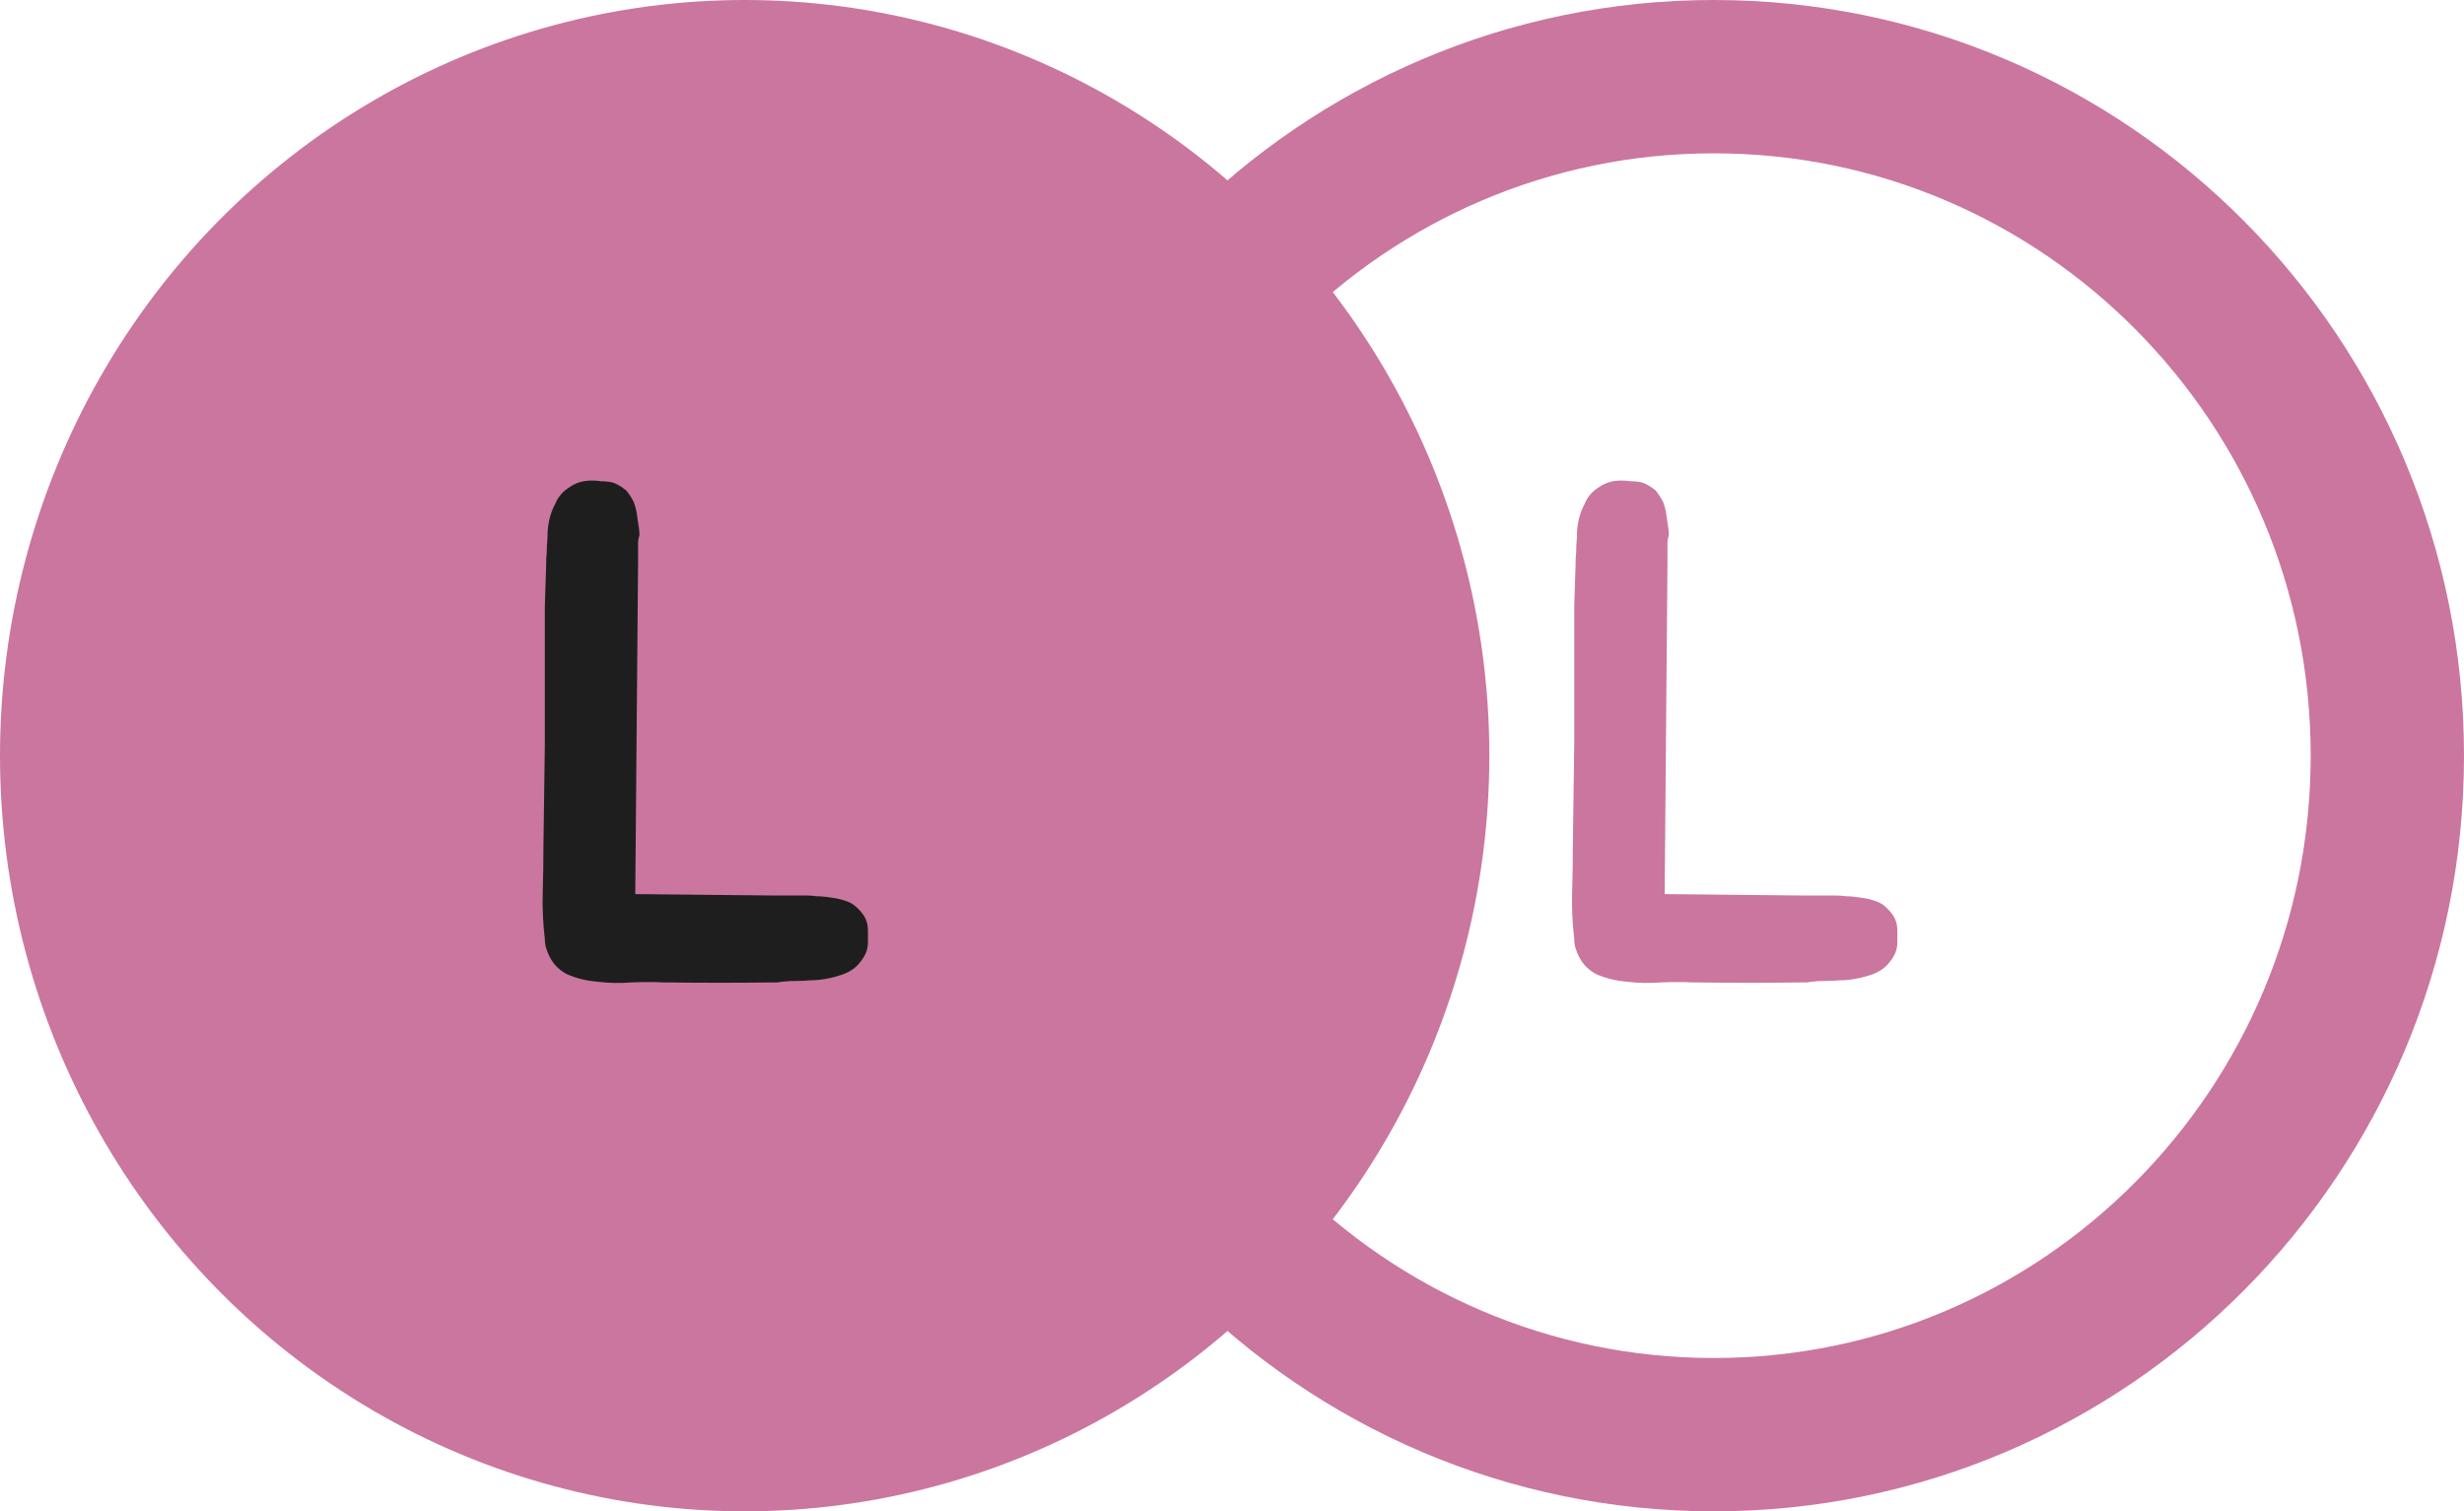 <svg width="225" height="138" viewBox="0 0 225 138" fill="none" xmlns="http://www.w3.org/2000/svg">
<ellipse cx="68" cy="69" rx="68" ry="69" fill="#CB769E"/>
<path d="M218 69C218 103.29 190.418 131 156.5 131C122.582 131 95 103.29 95 69C95 34.71 122.582 7 156.5 7C190.418 7 218 34.71 218 69Z" stroke="#CB769E" stroke-width="14"/>
<path d="M173.128 84.136C173.213 84.349 173.256 84.669 173.256 85.096C173.256 85.48 173.256 85.8 173.256 86.056C173.256 86.397 173.192 86.717 173.064 87.016C172.936 87.315 172.765 87.592 172.552 87.848C172.168 88.36 171.613 88.744 170.888 89C169.864 89.341 168.904 89.512 168.008 89.512C167.539 89.555 167.048 89.576 166.536 89.576C166.024 89.576 165.512 89.619 165 89.704H164.744C161.459 89.747 158.067 89.747 154.568 89.704C153.715 89.661 152.755 89.661 151.688 89.704C150.621 89.789 149.576 89.768 148.552 89.64C147.528 89.555 146.589 89.32 145.736 88.936C144.925 88.509 144.349 87.848 144.008 86.952C143.923 86.739 143.859 86.547 143.816 86.376C143.773 86.163 143.752 85.949 143.752 85.736C143.581 84.285 143.517 82.856 143.56 81.448C143.603 80.04 143.624 78.653 143.624 77.288L143.752 68.008V59.432C143.752 57.896 143.752 56.531 143.752 55.336C143.795 54.141 143.837 52.819 143.88 51.368V51.048C143.923 50.621 143.944 50.195 143.944 49.768C143.987 49.341 144.008 48.915 144.008 48.488C144.093 47.507 144.328 46.675 144.712 45.992C144.968 45.352 145.416 44.84 146.056 44.456C146.611 44.072 147.272 43.88 148.04 43.88C148.339 43.88 148.616 43.901 148.872 43.944C149.171 43.944 149.448 43.965 149.704 44.008C149.96 44.051 150.195 44.136 150.408 44.264C150.664 44.392 150.92 44.563 151.176 44.776C151.432 45.075 151.667 45.437 151.88 45.864C152.051 46.333 152.157 46.803 152.2 47.272C152.243 47.571 152.285 47.848 152.328 48.104C152.371 48.36 152.392 48.616 152.392 48.872C152.307 49.128 152.264 49.384 152.264 49.64C152.264 49.896 152.264 50.131 152.264 50.344V51.496L152.008 81.64L164.68 81.768H167.688C167.944 81.768 168.221 81.789 168.52 81.832C168.819 81.832 169.117 81.853 169.416 81.896C169.757 81.939 170.056 81.981 170.312 82.024C170.568 82.067 170.824 82.131 171.08 82.216C171.549 82.344 171.933 82.557 172.232 82.856C172.701 83.283 173 83.709 173.128 84.136Z" fill="#CB769E"/>
<path d="M79.128 84.136C79.213 84.349 79.256 84.669 79.256 85.096C79.256 85.48 79.256 85.8 79.256 86.056C79.256 86.397 79.192 86.717 79.064 87.016C78.936 87.315 78.765 87.592 78.552 87.848C78.168 88.36 77.613 88.744 76.888 89C75.864 89.341 74.904 89.512 74.008 89.512C73.539 89.555 73.048 89.576 72.536 89.576C72.024 89.576 71.512 89.619 71 89.704H70.744C67.459 89.747 64.067 89.747 60.568 89.704C59.715 89.661 58.755 89.661 57.688 89.704C56.621 89.789 55.576 89.768 54.552 89.64C53.528 89.555 52.589 89.32 51.736 88.936C50.925 88.509 50.349 87.848 50.008 86.952C49.923 86.739 49.859 86.547 49.816 86.376C49.773 86.163 49.752 85.949 49.752 85.736C49.581 84.285 49.517 82.856 49.56 81.448C49.603 80.04 49.624 78.653 49.624 77.288L49.752 68.008V59.432C49.752 57.896 49.752 56.531 49.752 55.336C49.795 54.141 49.837 52.819 49.88 51.368V51.048C49.923 50.621 49.944 50.195 49.944 49.768C49.987 49.341 50.008 48.915 50.008 48.488C50.093 47.507 50.328 46.675 50.712 45.992C50.968 45.352 51.416 44.84 52.056 44.456C52.611 44.072 53.272 43.88 54.04 43.88C54.339 43.88 54.616 43.901 54.872 43.944C55.171 43.944 55.448 43.965 55.704 44.008C55.96 44.051 56.195 44.136 56.408 44.264C56.664 44.392 56.92 44.563 57.176 44.776C57.432 45.075 57.667 45.437 57.88 45.864C58.051 46.333 58.157 46.803 58.2 47.272C58.243 47.571 58.285 47.848 58.328 48.104C58.371 48.36 58.392 48.616 58.392 48.872C58.307 49.128 58.264 49.384 58.264 49.64C58.264 49.896 58.264 50.131 58.264 50.344V51.496L58.008 81.64L70.68 81.768H73.688C73.944 81.768 74.221 81.789 74.52 81.832C74.819 81.832 75.117 81.853 75.416 81.896C75.757 81.939 76.056 81.981 76.312 82.024C76.568 82.067 76.824 82.131 77.08 82.216C77.549 82.344 77.933 82.557 78.232 82.856C78.701 83.283 79 83.709 79.128 84.136Z" fill="#1E1E1E"/>
</svg>
